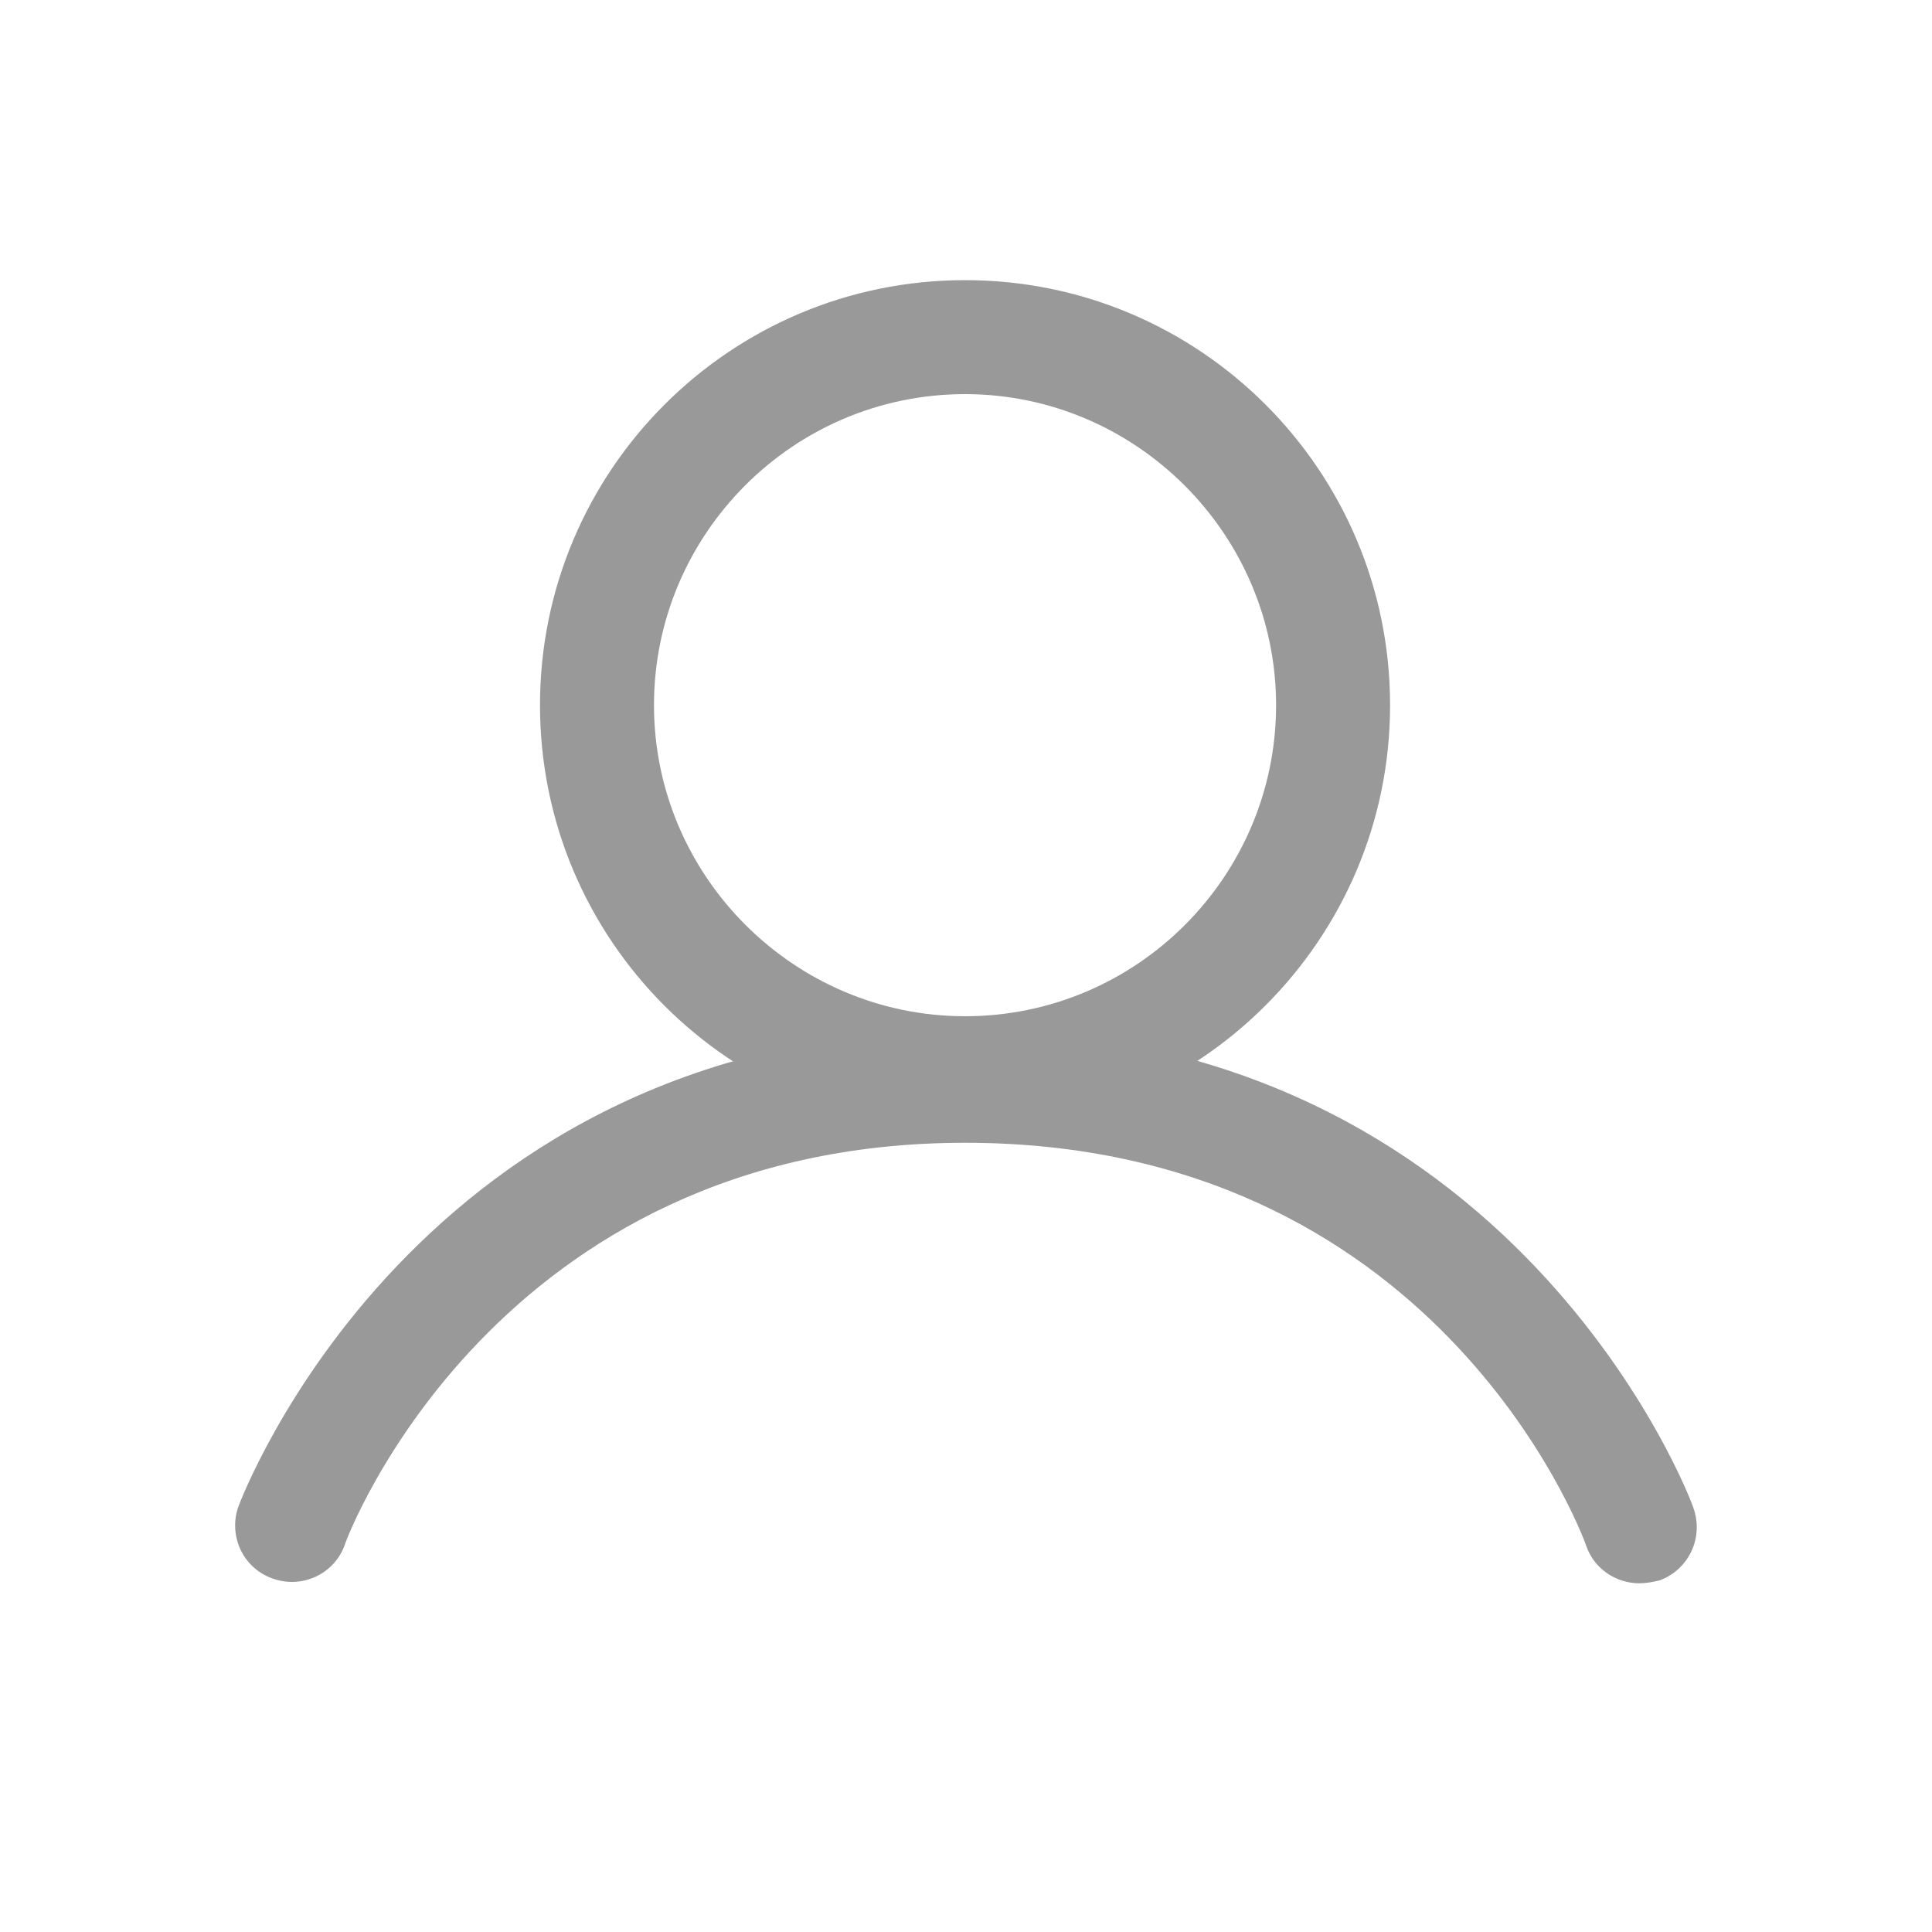<?xml version="1.0" encoding="utf-8"?>
<!-- Generator: Adobe Illustrator 19.0.0, SVG Export Plug-In . SVG Version: 6.00 Build 0)  -->
<svg version="1.1" id="隔离模式" xmlns="http://www.w3.org/2000/svg" xmlns:xlink="http://www.w3.org/1999/xlink" x="0px"
	 y="0px" viewBox="-183 98.9 200 200" style="enable-background:new -183 98.9 200 200;" xml:space="preserve">
<style type="text/css">
	.st0{fill:#999999;}
</style>
<path class="st0" d="M-83.1,215.9c-24.3,0-44-19.7-44-44s19.7-44,44-44s44,19.7,44,44S-58.9,215.9-83.1,215.9z M-83.1,139.7
	c-17.8,0-32.2,14.5-32.2,32.2s14.5,32.2,32.2,32.2c17.8,0,32.2-14.5,32.2-32.2S-65.4,139.7-83.1,139.7z"/>
<path class="st0" d="M-13.3,262.8c-2.4,0-4.7-1.5-5.5-3.9c-0.6-1.7-15.8-41.7-64.3-41.7c-48.7,0-64.1,41.1-64.2,41.6
	c-1.1,3.1-4.5,4.6-7.5,3.5c-3.1-1.1-4.6-4.5-3.5-7.5c0.2-0.5,18.4-49.3,75.3-49.3s75.2,49,75.3,49.5c1.1,3.1-0.5,6.4-3.5,7.5
	C-12,262.7-12.7,262.8-13.3,262.8z"/>
</svg>
